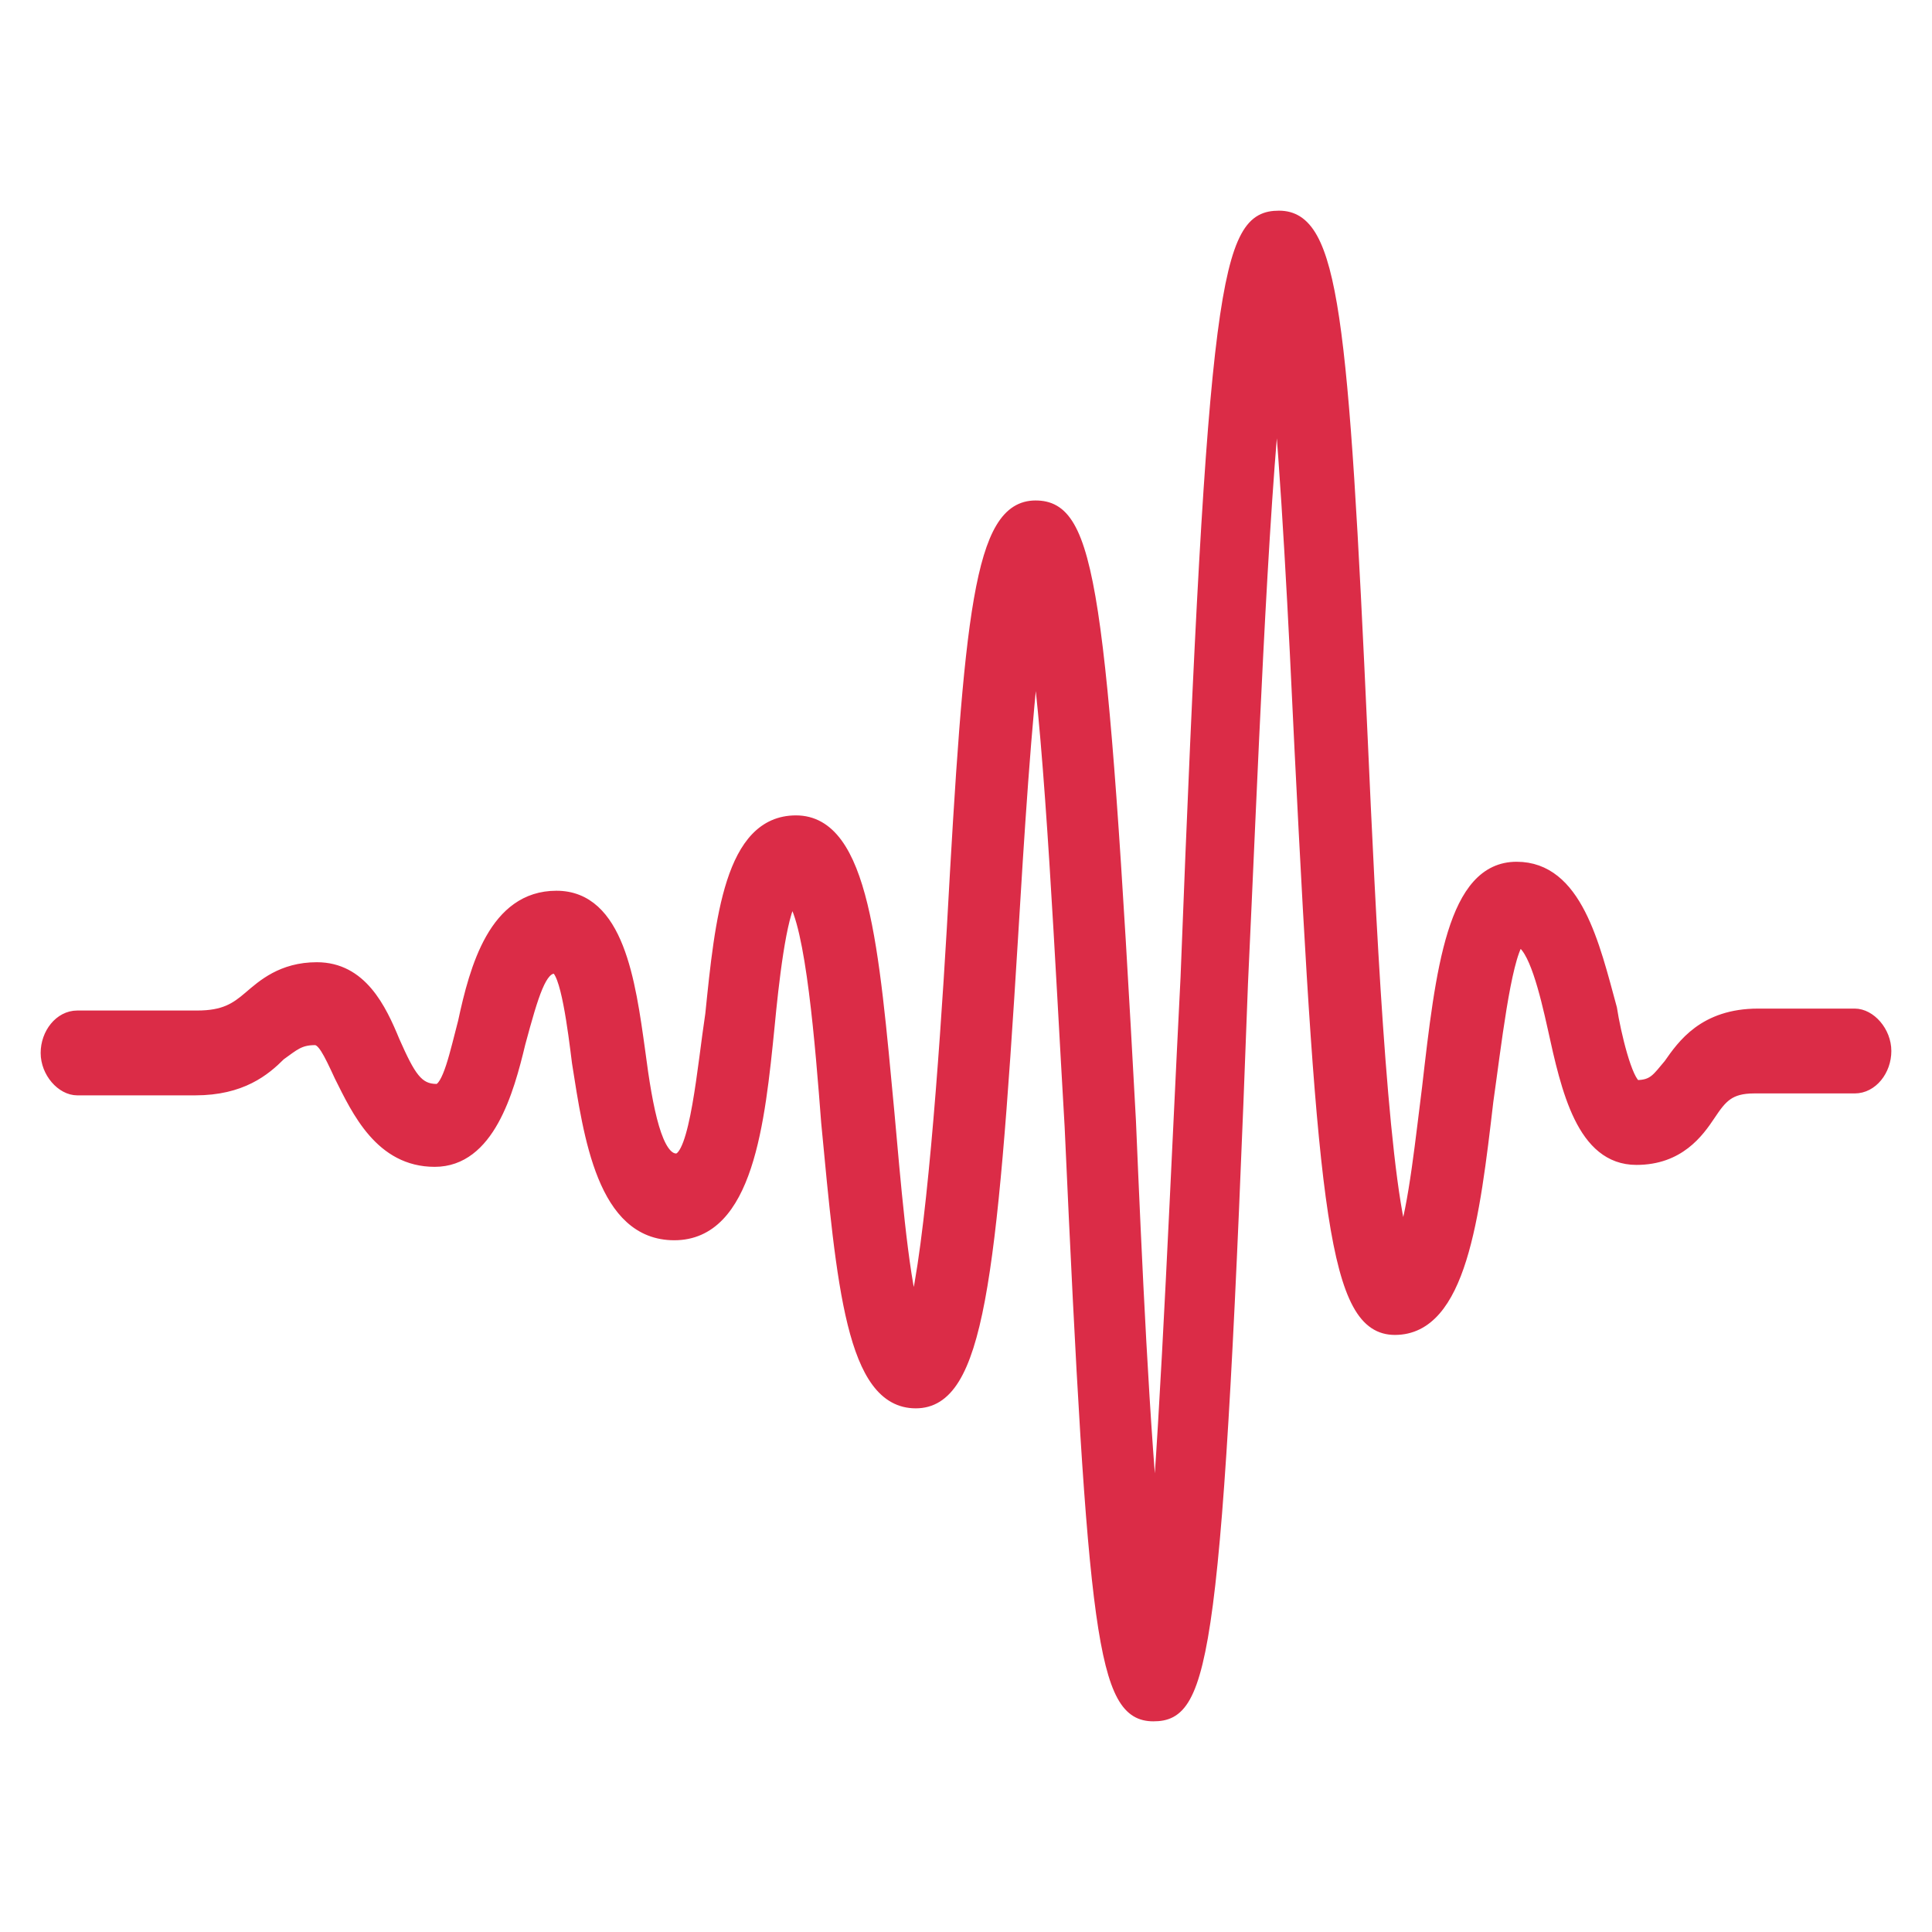 <?xml version="1.0" encoding="utf-8"?>
<!-- Generator: Adobe Illustrator 25.4.1, SVG Export Plug-In . SVG Version: 6.00 Build 0)  -->
<svg version="1.1" id="Layer_1" xmlns="http://www.w3.org/2000/svg" xmlns:xlink="http://www.w3.org/1999/xlink" x="0px" y="0px"
	 viewBox="0 0 100 100" style="enable-background:new 0 0 100 100;" xml:space="preserve">
<style type="text/css">
	.st0{fill:#DB2C47;stroke:#DB2C47;stroke-width:0.591;stroke-miterlimit:10;}
</style>
<path class="st0" d="M55.4,58.3c-0.5-8.5-1-19.5-1.8-25.1c-0.5,3.9-0.9,10.3-1.2,15.3c-1.1,17.9-1.8,24.1-5,24.1
	c-3.3,0-3.8-6.1-4.6-14.5c-0.3-3.9-0.8-10.3-1.8-11.6c-0.6,0.8-1,4.5-1.2,6.6c-0.5,5-1.1,10.8-4.9,10.8c-3.7,0-4.4-5.1-5-8.9
	c-0.2-1.6-0.6-4.9-1.2-4.9c-0.7,0-1.1,1.3-1.8,3.9c-0.6,2.5-1.6,6.1-4.4,6.1c-2.8,0-4-2.6-4.9-4.4c-0.6-1.3-0.9-1.9-1.3-1.9
	c-0.8,0-1.1,0.3-1.8,0.8c-0.8,0.8-2,1.8-4.4,1.8H4c-0.8,0-1.6-0.9-1.6-1.9c0-1,0.7-1.9,1.6-1.9h6.2c1.4,0,2-0.4,2.7-1
	c0.7-0.6,1.7-1.5,3.5-1.5c2.3,0,3.3,2.1,4,3.8c0.8,1.8,1.2,2.5,2.2,2.5c0.6,0,1-2,1.4-3.5c0.6-2.8,1.6-6.5,4.8-6.5
	c3.2,0,3.8,4.4,4.3,8C33.5,57.5,34,60,35,60c1,0,1.4-4.9,1.8-7.5c0.5-4.9,1-10,4.4-10c3.5,0,4,6.6,4.8,15.1
	c0.3,3.3,0.7,8.3,1.3,10.4c0.9-3.4,1.6-13.1,2-19.9c0.9-16.3,1.4-21.9,4.3-21.9c2.8,0,3.4,4.1,4.9,31.8c0.3,7.1,0.7,16.1,1.3,21.9
	c0.6-7.1,1.1-19.5,1.6-29.3c1.4-36.3,2.1-39.4,4.8-39.4c2.8,0,3.3,5.1,4.3,27.1c0.4,8.9,1,21.9,2.1,25.9c0.6-1.6,1-5.6,1.3-7.9
	c0.7-6.1,1.3-11.4,4.6-11.4c3.1,0,4,4,4.9,7.3c0.2,1.3,0.8,3.8,1.3,4c0.9,0,1.1-0.4,1.7-1.1c0.7-1,1.8-2.6,4.6-2.6H96
	c0.8,0,1.6,0.9,1.6,1.9c0,1-0.7,1.9-1.6,1.9h-5.2c-1.3,0-1.7,0.5-2.3,1.4S86.9,60,84.7,60c-2.8,0-3.6-3.6-4.3-6.8
	c-0.4-1.8-1-4.3-1.8-4.5c-0.7,1-1.2,5.5-1.6,8.3c-0.7,6-1.4,11.8-4.8,11.8c-3.1,0-3.7-6-4.9-30c-0.3-6.4-0.7-14.4-1.2-19.4
	c-0.8,7.3-1.3,20.9-1.8,31.5c-1.3,35.1-2,37.9-4.6,37.9S56.6,84.8,55.4,58.3L55.4,58.3z"/>
<path d="M458.8-205.1c-35.6-44-32.6-99.4-6.5-138.9c24.6-37.3,75.1-65.2,134.7-48.1c9.3-47.5,36-79.9,83.9-90.5
	c47.8-10.6,85.6,7.6,114,46.6c28.3-39.8,66.4-58.4,114.8-47.7c48.4,10.7,75,43.7,84,91.3c54.4-12.9,100.7,0.4,132.8,46.8
	c32.3,46.7,28.8,94.6-4.4,140.7c42,23.9,66.1,59.8,66.4,108.7c0.3,49.2-23.7,84.9-66.3,108.6c35,51.9,37.6,104.3-3.7,153.5
	c-32.5,38.8-76,48.2-124.9,36.2c-8.9,47.5-35.4,80.6-83.7,91.4c-48.5,10.8-86.5-7.8-115.1-47.6c-28.3,38.9-66.2,57.2-114.2,46.5
	c-47.7-10.6-74.4-43-83.7-90.2c-54.6,13.1-101.2,0-133.4-47.1c-32.6-47.6-27.7-96.2,4.9-142.7C369.2-32.6,369.9-158.4,458.8-205.1z
	 M769.4-135.2c0-2.2,0-3.8,0-5.4c0-77.1,0-154.2,0-231.2c0-6,0-12-0.9-17.9c-7.7-48.7-58.5-76.8-104.1-57.8
	c-29.8,12.4-49.7,45.6-45.1,75.6c1.1,7.4-0.1,13.7-6.4,18.1c-6.4,4.5-12.7,3.3-19.2-0.3c-41-22.8-91.4-9.7-116.3,30.1
	c-21.4,34.2-16.1,78.4,12.5,105.2c2.8,2.6,5.6,4.1,9.7,3.9c10.1-0.3,20.3-0.4,30.5,0c6.1,0.3,12.4,0.9,18.2,2.7
	c53.4,15.8,61.9,76,40.1,110.3c-15.2,23.9-37.7,34.1-65.8,32.9c-9.2-0.4-16.1-6.7-16.4-15.4c-0.3-8.8,6.6-16,15.9-16.5
	c2.7-0.1,5.3,0,8,0c8.5,0,16-2.8,22.6-8.1c12-9.5,15.1-22.3,14.6-36.9c-0.8-20.4-17.2-36.9-37.7-37c-11.7-0.1-23.3-0.1-35,0
	c-2.5,0-5,0.4-7.3,1.1c-38.6,12-64.4,48.3-63.4,88.9c1,40.1,27.5,72.6,67.6,82.9c6.9,1.8,11.7,5.7,13.2,12.7
	c1.4,6.9-1.4,12.2-6.7,16.6c-25.1,20.6-36.1,47-32.9,79.3c4.3,43.5,45.3,78.7,88.9,76.5c14.9-0.8,28.8-4.7,41.7-12.1
	c5.9-3.4,11.8-3.2,17.4,0.7c5.5,3.9,7.5,9.5,6.6,16.2c-0.3,1.8-0.6,3.6-0.7,5.4c-0.7,31.5,13.1,55.2,40.8,69.5
	c28.3,14.6,56.3,11.4,81.4-8.2c21-16.4,28.5-39,28.4-65.1c-0.3-92.9-0.1-185.8-0.1-278.7c0-1.8,0-3.6,0-5.9
	c-3.5,0.2-6.5,0.1-9.4,0.5c-24.1,3.8-40.2,22-41.3,46.6c-0.5,10.2-7.3,17.1-16.6,16.9c-9.2-0.3-15.8-7.6-15.4-17.8
	c1.2-31.1,15.9-54,42.9-69C741.7-132.7,754.9-135.3,769.4-135.2z M801.4-6.9c0,1.9,0,3.4,0,4.9c0.1,64.3,0.1,128.5,0.3,192.8
	c0.1,39.6,33,72.8,72.6,73.7c50.1,1.2,84.2-43.6,76.8-85.7c-1.4-7.8,3.5-14.9,11.1-17.4c5.6-1.9,10.4,0.1,15.2,2.7
	c20.5,11.2,42.3,14.2,64.7,7.8c33.4-9.5,54.9-31.6,62.3-65.5c7.5-34.6-3.6-63.7-30.7-86.4c-5.5-4.6-9-9.8-7.4-17.2
	c1.6-7.6,6.9-11.3,14.2-12.9c4.5-1,9-2.4,13.2-4.3c34.2-15.8,53.1-42.7,53.2-80.4c0.1-38.2-18.7-66-53.1-83
	c-7.4-3.6-15.1-5.6-23.6-5.1c-9.3,0.5-18.6,0.1-28,0.1c-10.3,0-19.1,3.8-26.5,11c-9.5,9.2-11.7,20.7-11.3,33.4
	c0.5,17.8,12.2,32.9,29.6,36.6c5.1,1.1,10.6,0.7,15.9,1.1c8.9,0.6,15.4,7.4,15.5,15.9c0.1,7.8-6,15.3-13.8,15.9
	c-22.3,1.8-42.3-4-58.4-20.1c-15.7-15.6-21.2-34.9-20.8-56.8c0.7-33.7,26.1-63.8,59.5-67.9c13-1.6,26.2-0.9,39.4-0.9
	c3.8,0,6.6-1.1,9.3-3.7c19.8-19.5,28.2-42.9,25.1-70.6c-4.9-43.6-45.6-78.2-89.4-76c-14.8,0.7-28.4,4.8-41.2,12.1
	c-5.9,3.4-11.9,3.2-17.4-0.8c-5.3-3.8-7.4-9.2-6.5-15.7c4.7-32.9-12.8-64.5-43.4-78.5c-29.8-13.6-65.9-5.7-87.5,18.9
	c-14.4,16.5-19,35.8-18.9,57.3c0.3,109,0.1,218.1,0.1,327.1c0,1.8,0.2,3.5,0.3,5.7c6.4,0,12.4-0.1,18.3,0
	c41.8,0.7,77,36.1,77.6,77.9c0.1,10.3-6.1,17.6-15.3,18C872.8,57,866,50,865.6,39.4c-0.5-13.7-5.9-25.1-15.9-34.4
	C836-7.7,819.2-8.2,801.4-6.9z"/>
<path d="M1121.6-532.7c-1.1,2.1-2.4,6.5-5.2,9.3c-15.6,16.1-31.6,31.9-47.5,47.7c-6.8,6.7-16.5,6.5-22.8,0.1
	c-6.3-6.4-6.3-16,0.4-22.8c15.7-15.8,31.5-31.6,47.3-47.3c5.1-5.1,11.2-6.5,17.8-3.7C1117.9-546.7,1121-541.7,1121.6-532.7z"/>
<path d="M993.5-550.9c0-10.2,0-20.3,0-30.5c0.1-10.2,6.7-17.3,16-17.3c9.3,0,15.9,7.2,15.9,17.4c0,20.3,0,40.6,0,60.9
	c0,10.5-6.8,17.7-16.2,17.6c-9.2-0.2-15.7-7.4-15.7-17.6C993.5-530.6,993.5-540.7,993.5-550.9z"/>
<path d="M1121.4-422.8c-10.2,0-20.3,0-30.5,0c-10.2,0-17.4-6.6-17.5-15.8c-0.1-9.3,7.1-16.1,17.2-16.1c20.5,0,41,0,61.4,0
	c10.1,0,17.3,6.8,17.2,16.1c-0.1,9.3-7.2,15.8-17.5,15.9C1141.7-422.8,1131.6-422.8,1121.4-422.8z"/>
<path d="M684.3,112.5c-48.5,0-85.2-25.4-101.1-65.6c-5.6-14.2-10.9-28.6-16.2-42.9c-3.5-9.6,0.2-18.6,8.9-21.8
	c8.7-3.2,17.3,1.1,21,10.7c5.3,14,10.5,28,15.9,42c12.8,33.1,44.2,50.6,79.1,44.3c15.5-2.8,31.2-5.3,46.8-7.7
	c9.6-1.5,17.4,4,18.9,12.8c1.6,9-4.1,16.9-13.9,18.5C721.8,106.6,699.8,110,684.3,112.5z"/>
<path d="M741-190.2c0.6,12.5-6.7,20.7-17.5,19.5c-7.9-0.9-13.2-6.5-14.3-14.9c-0.7-5.3-1-10.7-2.7-15.6c-5.8-17.4-21.4-29.1-39.7-30
	c-9.8-0.5-19.7,0-29.4-0.7c-38.5-2.7-69.8-35.9-70.4-74.5c-0.2-10.2,6.2-17.6,15.5-17.8c9.5-0.3,16.1,6.4,16.5,16.7
	c1.1,25.2,20.3,43.7,45.6,44.2c12.4,0.2,25.2-0.2,37.2,2.3C715.5-254,739.4-224.5,741-190.2z"/>
<path d="M983.9,26.6c-0.3,22.1-9.2,45.2-27.4,64.4c-12.2,12.9-25,25.3-37.6,37.9c-6.9,6.8-16.9,6.8-23.2,0.3
	c-6.1-6.3-5.9-16.1,0.7-22.8c11.3-11.5,22.8-22.8,34.2-34.3c25-25.2,28.5-60,8.9-89.8c-8-12.2-16.2-24.3-24.3-36.5
	c-5.9-9-4.5-18.4,3.4-23.7c7.8-5.2,17.3-2.7,23.2,6c9,13.4,18,26.7,26.7,40.3C979-15.3,983.9,2.8,983.9,26.6z"/>
<path d="M917.6-263.2c4.9-0.3,12.4,0,19.5-1.5c20.5-4.3,34.6-21.7,35.4-42.8c0.3-9.2,5.5-15.5,13.4-16.7
	c10.3-1.4,18.5,5.8,18.6,16.5c0.3,30.1-19.9,60.1-48.6,70.3c-9.2,3.3-19.3,4.4-29.2,5.6c-7.4,0.9-15,0-22.4,0.4
	c-22.3,1.3-40,18.8-41.8,41c-0.1,1.5-0.2,3-0.3,4.5c-1,9.3-7.9,15.6-16.6,15.2c-9-0.4-15.5-7.4-15.2-17
	c0.7-24.6,10.7-44.7,30.1-59.8C876.5-260.1,895.1-264.4,917.6-263.2z"/>
</svg>
